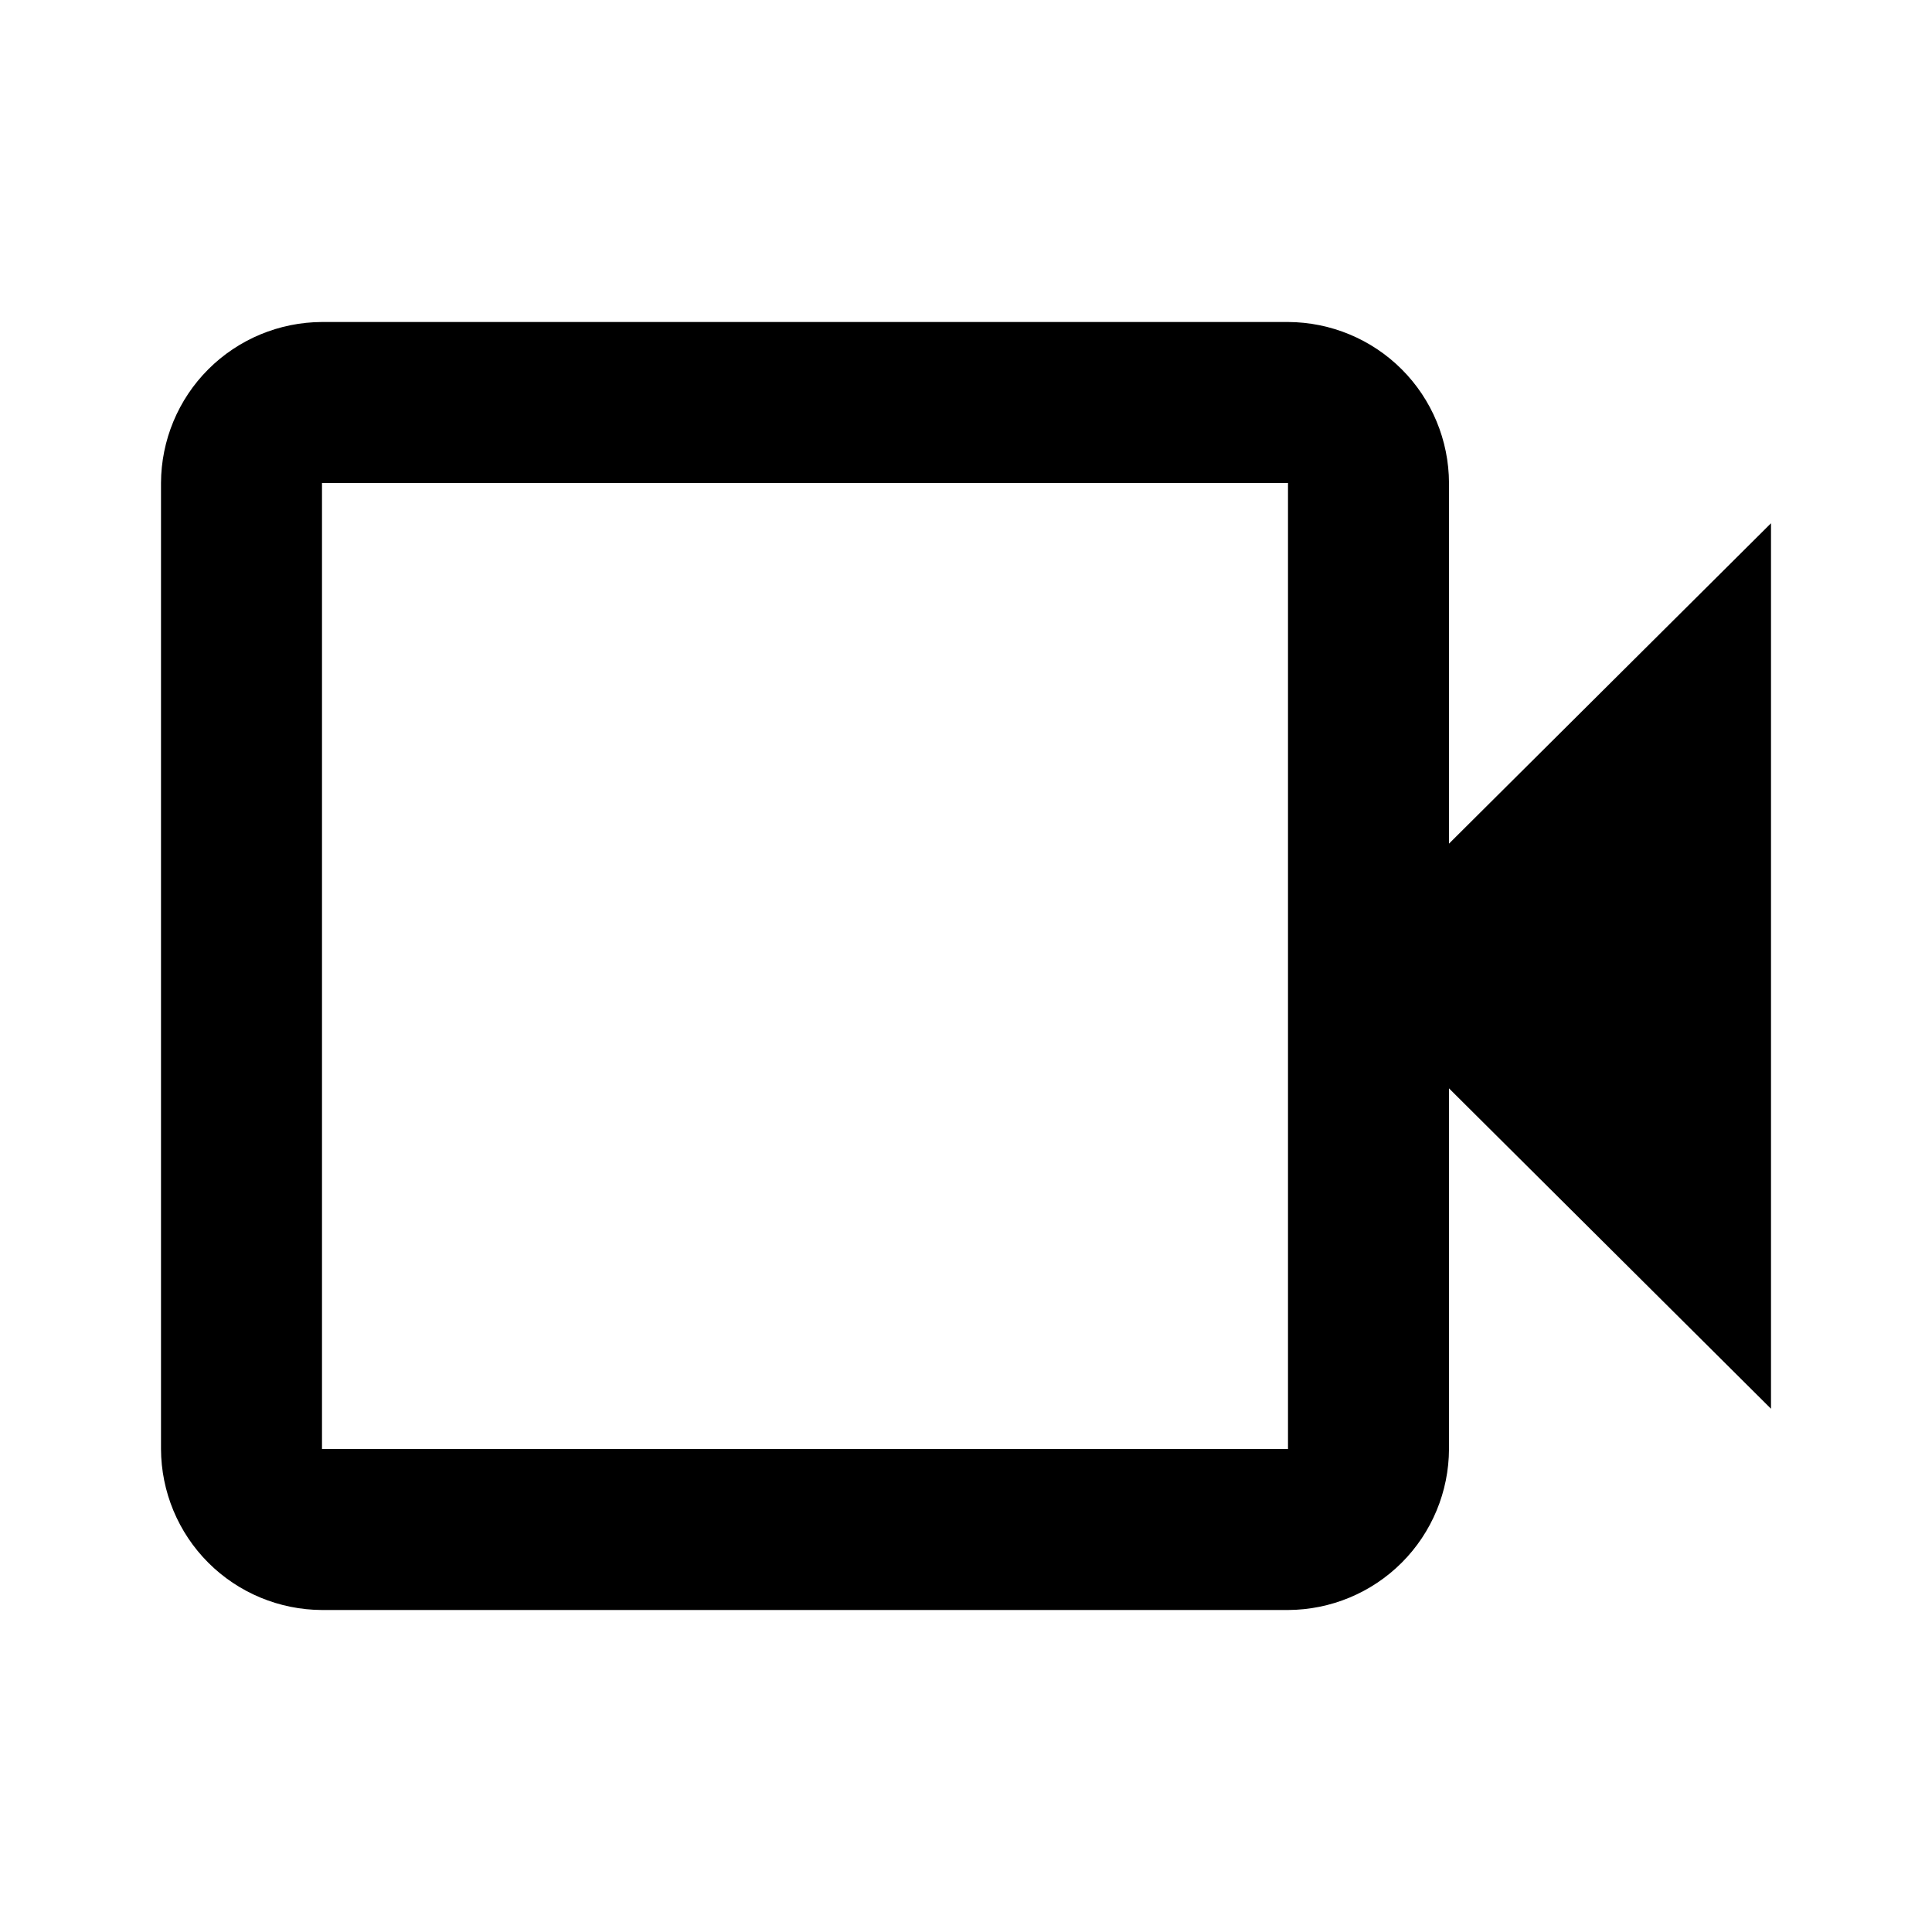 <?xml version="1.0" encoding="utf-8" ?>
<svg baseProfile="full" height="24.0" version="1.1" viewBox="0 0 24.0 24.0" width="24.0" xmlns="http://www.w3.org/2000/svg" xmlns:ev="http://www.w3.org/2001/xml-events" xmlns:xlink="http://www.w3.org/1999/xlink"><defs /><path d="M18,10.48V6C17.998,5.47 17.787,4.962 17.413,4.588C17.038,4.213 16.53,4.002 16,4H4C3.47,4.002 2.962,4.213 2.587,4.588C2.213,4.962 2.002,5.47 2,6V18C2.002,18.53 2.213,19.038 2.587,19.412C2.962,19.787 3.47,19.998 4,20H16C16.53,19.998 17.038,19.787 17.413,19.412C17.787,19.038 17.998,18.53 18,18V13.52L22,17.5V6.5L18,10.48ZM16,9.69V18H4V6H16V9.69Z" fill="#000000" fill-opacity="1.0" /></svg>